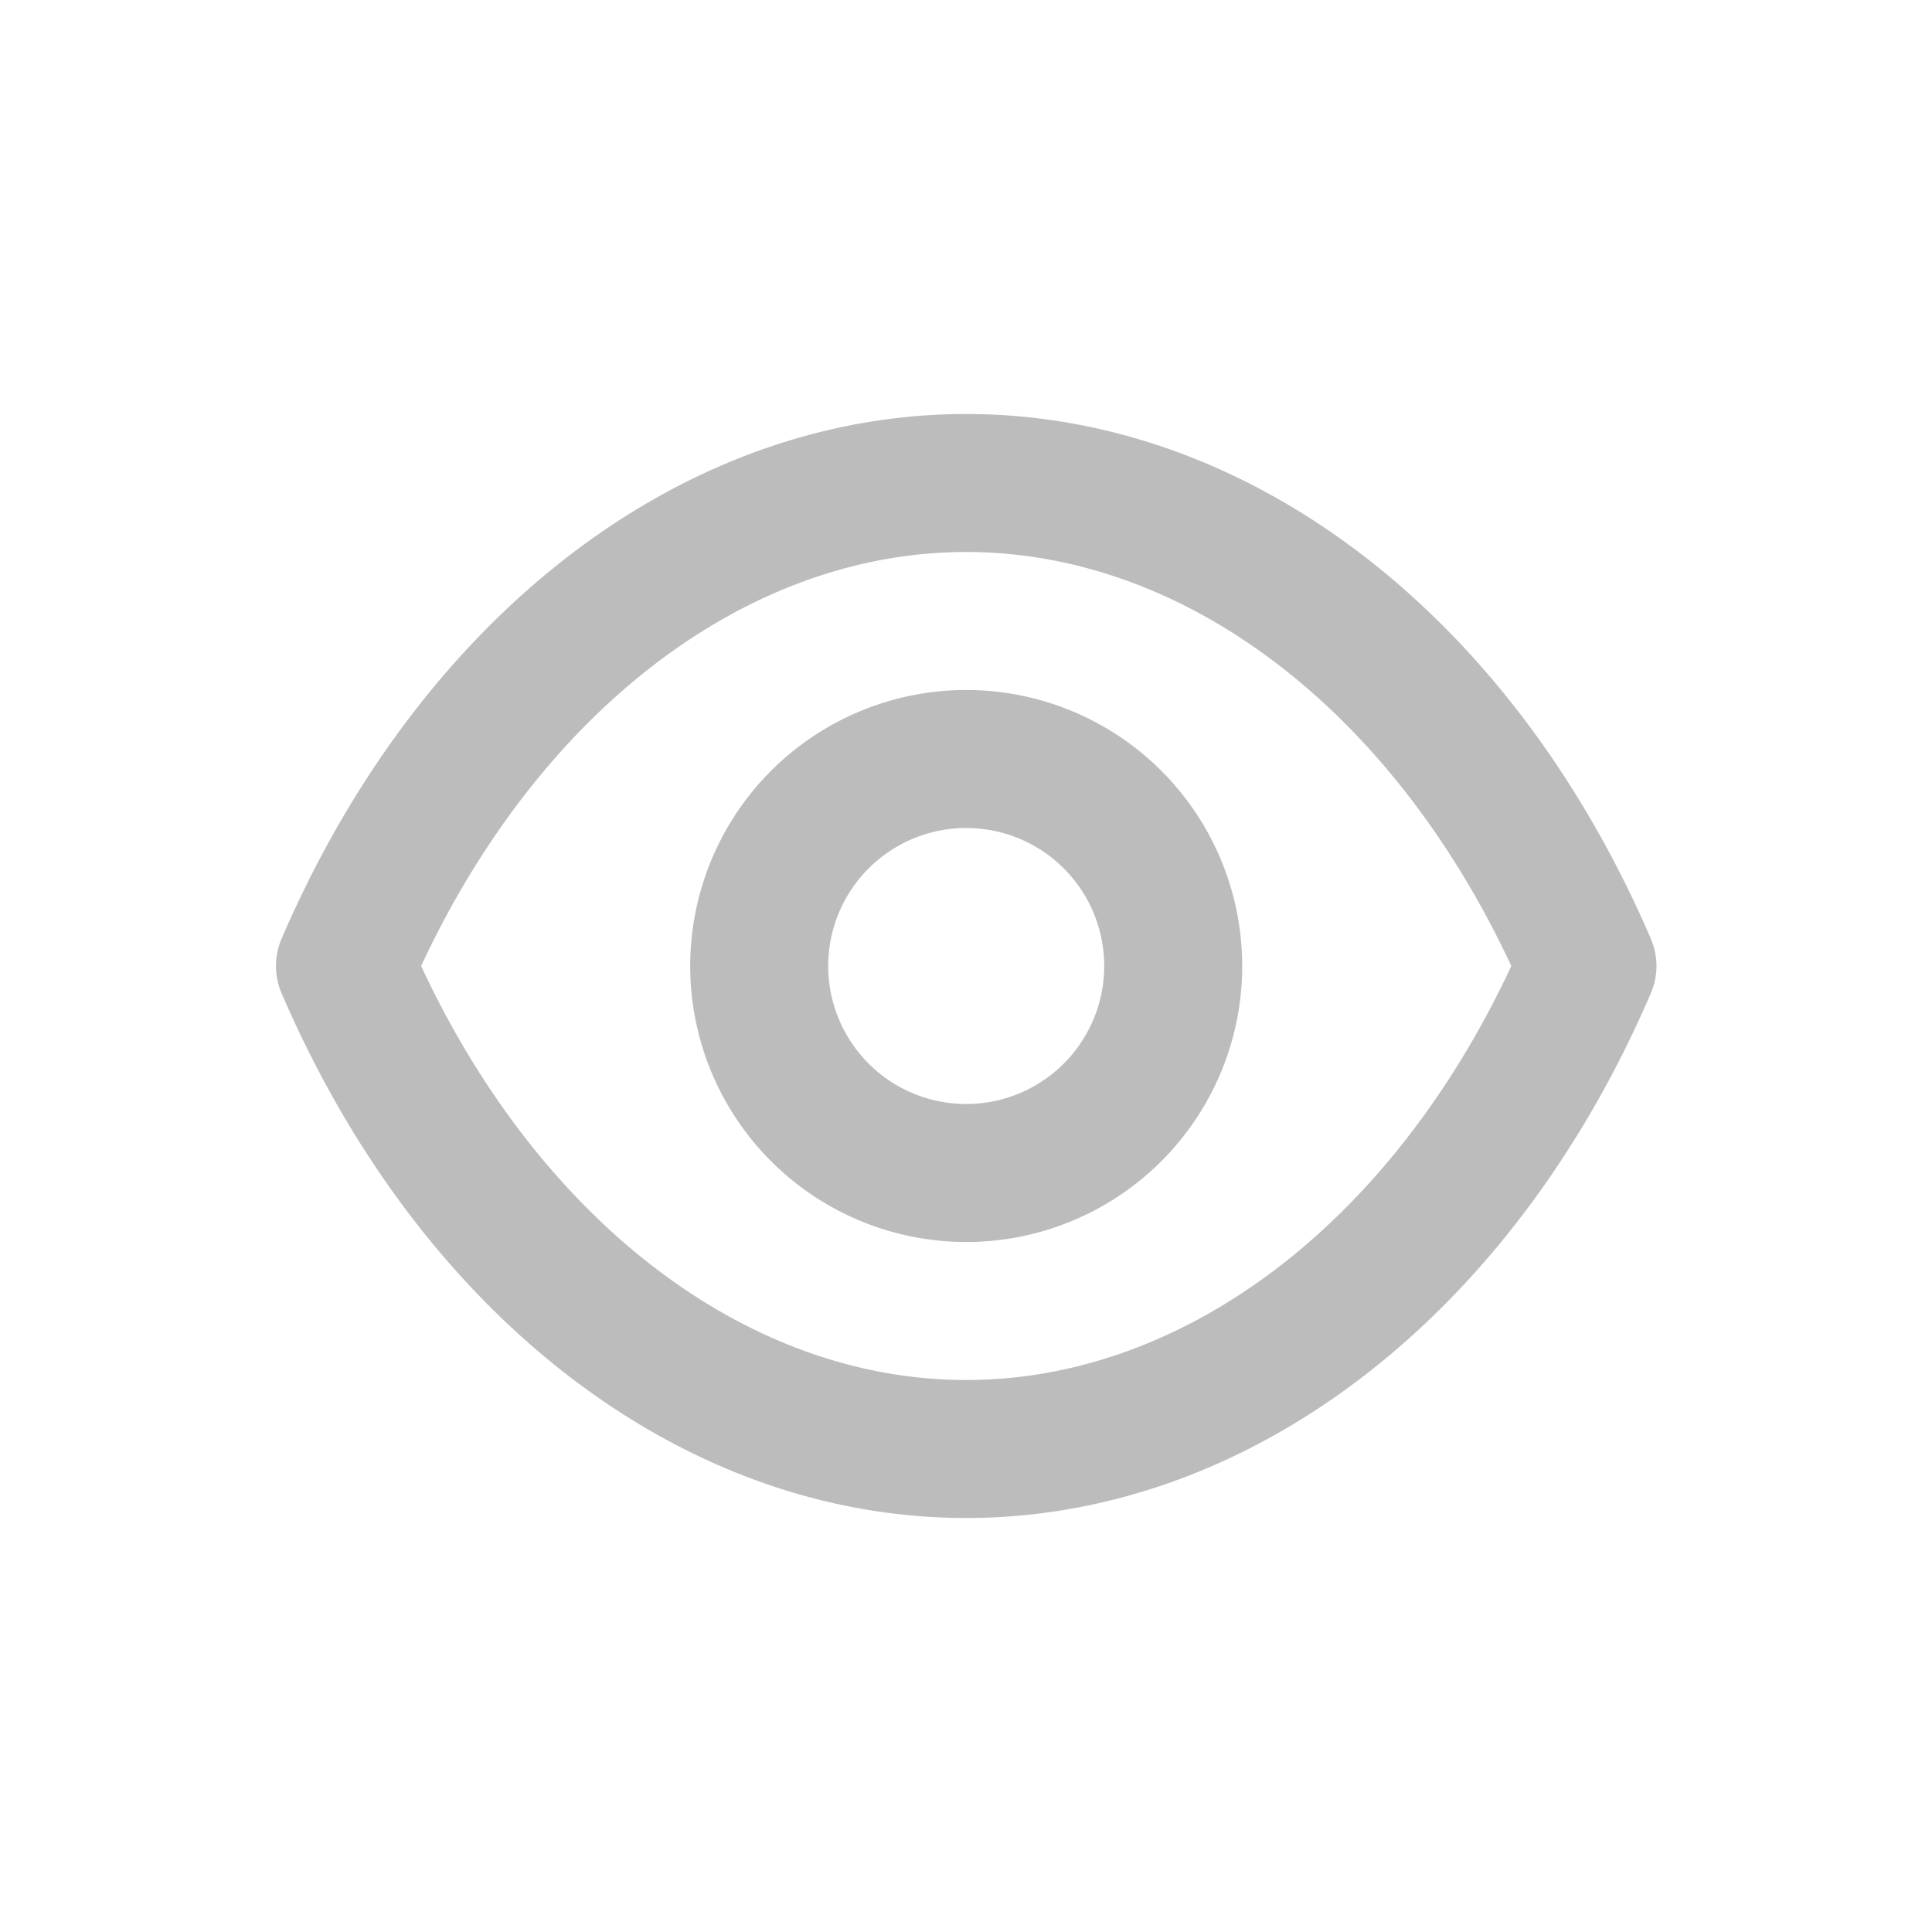 <svg xmlns="http://www.w3.org/2000/svg" width="28" height="28" viewBox="0 0 28 28">
  <g id="Eye_Normal" data-name="Eye / Normal" transform="translate(-706 541)">
    <rect id="Rectangle_36" data-name="Rectangle 36" width="28" height="28" transform="translate(706 -541)" fill="none"/>
    <path id="eye" d="M21.92,11.6C19.9,6.91,16.1,4,12,4S4.1,6.91,2.08,11.6a1,1,0,0,0,0,.8C4.1,17.09,7.9,20,12,20s7.9-2.91,9.92-7.6A1,1,0,0,0,21.92,11.6ZM12,18c-3.17,0-6.17-2.29-7.9-6C5.83,8.29,8.83,6,12,6s6.17,2.29,7.9,6C18.17,15.71,15.17,18,12,18ZM12,8a4,4,0,1,0,4,4A4,4,0,0,0,12,8Zm0,6a2,2,0,1,1,2-2A2,2,0,0,1,12,14Z" transform="translate(708.003 -539)" fill="#bcbcbc"/>
  </g>
</svg>
